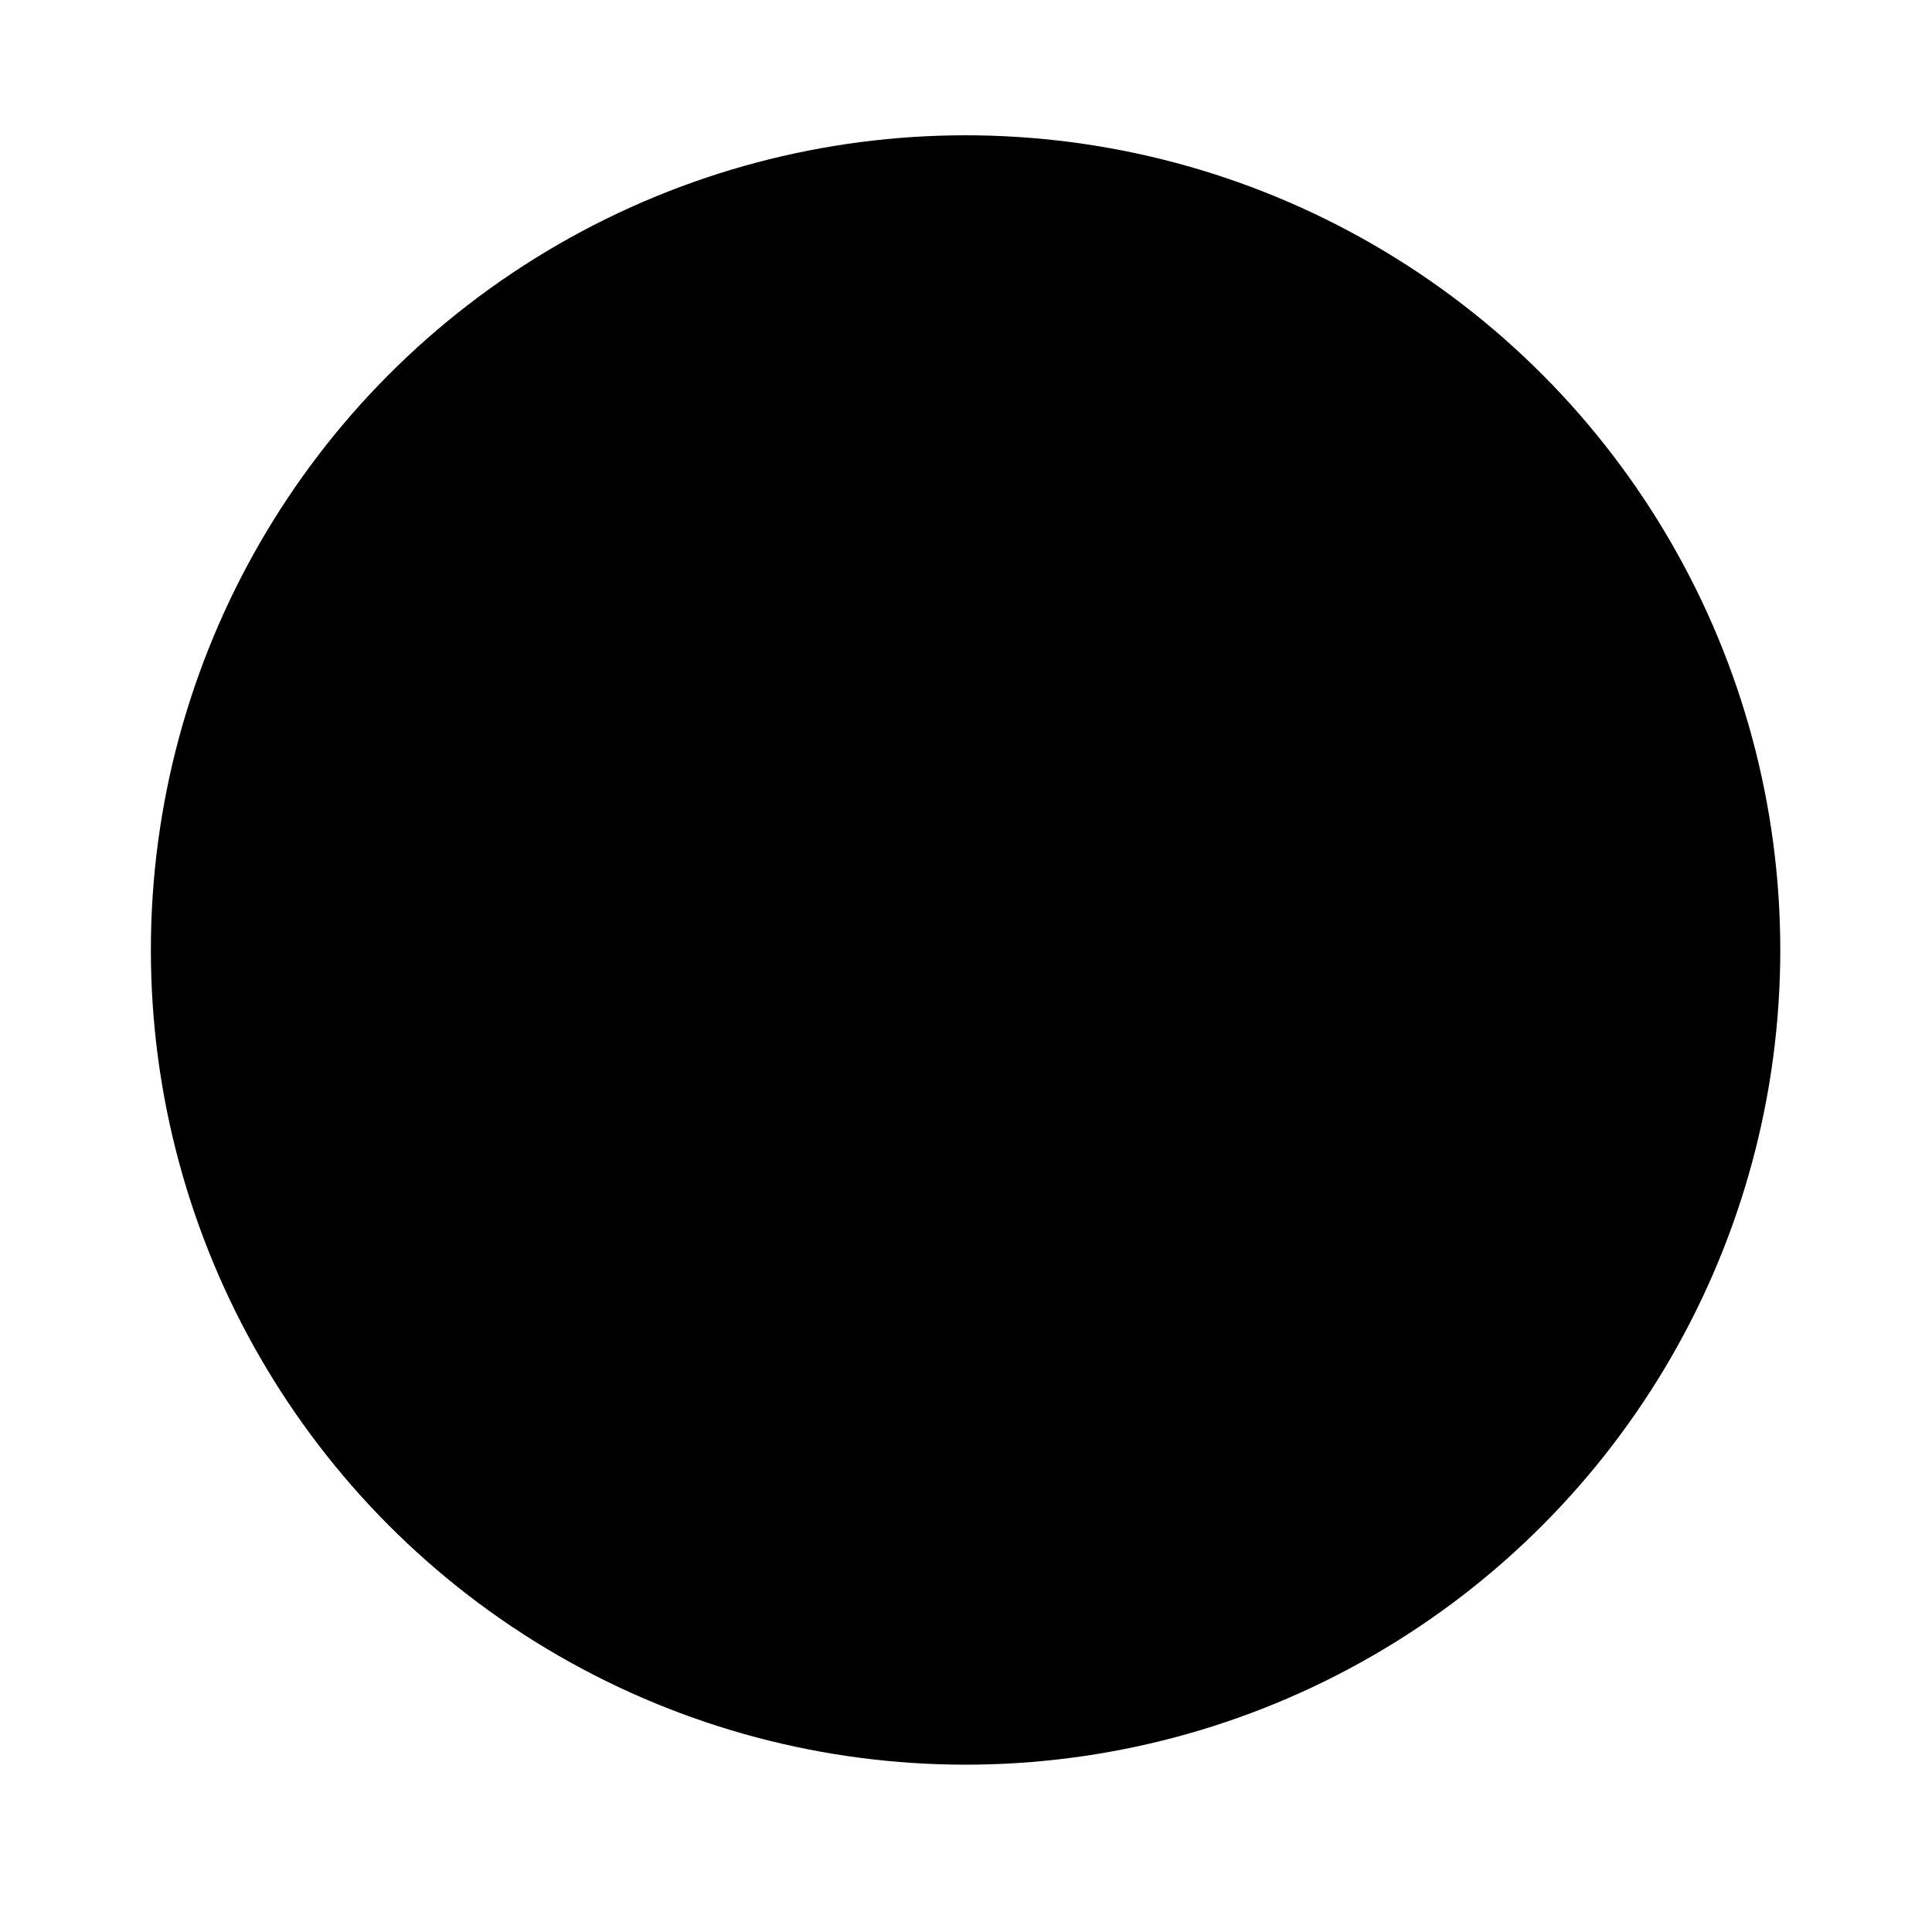 <svg width="64" height="64" version="1.1" viewBox="0 0 16.933 16.933" xmlns="http://www.w3.org/2000/svg" xmlns:xlink="http://www.w3.org/1999/xlink">
 <defs>
  <linearGradient id="b" x1="45.628" x2="45.628" y1="57.955" y2="12.461" gradientTransform="matrix(.265 0 0 .265 0 280.07)" gradientUnits="userSpaceOnUse">
   <stop offset="0"/>
   <stop stop-opacity="0" offset="1"/>
  </linearGradient>
 </defs>
 <g transform="translate(0 -280.07)">
  <g transform="matrix(1.038 0 0 1.038 -.326 -11.098)" stroke-width=".927">
   <circle cx="8.467" cy="288.53" r="6.879" fill="{{ theme.colors.orange }}" style="paint-order:stroke markers fill"/>
   <path d="m12.997 283.36a10.716 10.716 0 0 1 0.497 3.185 10.716 10.716 0 0 1-4.695 8.852 6.88 6.88 0 0 0 6.547-6.868 6.88 6.88 0 0 0-2.349-5.17z" fill="url(#b)" opacity=".25" style="paint-order:stroke markers fill"/>
  </g>
  <path d="M7.244 291.973c-1.24-.436-2.26-.797-2.264-.802-.005-.005-.006-.012-.003-.015.004-.003 1.025.114 2.27.26 1.717.202 2.059.263 2.066.25.014-.02.014-5.937 0-5.958-.015-.023-2.92.656-2.946.688-.013.018-.017.445-.017 2.031 0 1.592-.004 2.012-.017 2.022-.026.02-1.43.673-1.45.673-.014 0-.016-.518-.014-2.57l.004-2.57 1.772-.64 2.329-.841.556-.201 1.25.391c.688.216 1.258.396 1.268.402.014.008.017.717.017 3.468 0 3.278-.001 3.457-.024 3.469-.042.022-2.483.737-2.513.737-.016 0-1.044-.358-2.284-.794z" fill="{{ theme.colors.foreground }}"/>
 </g>
</svg>
